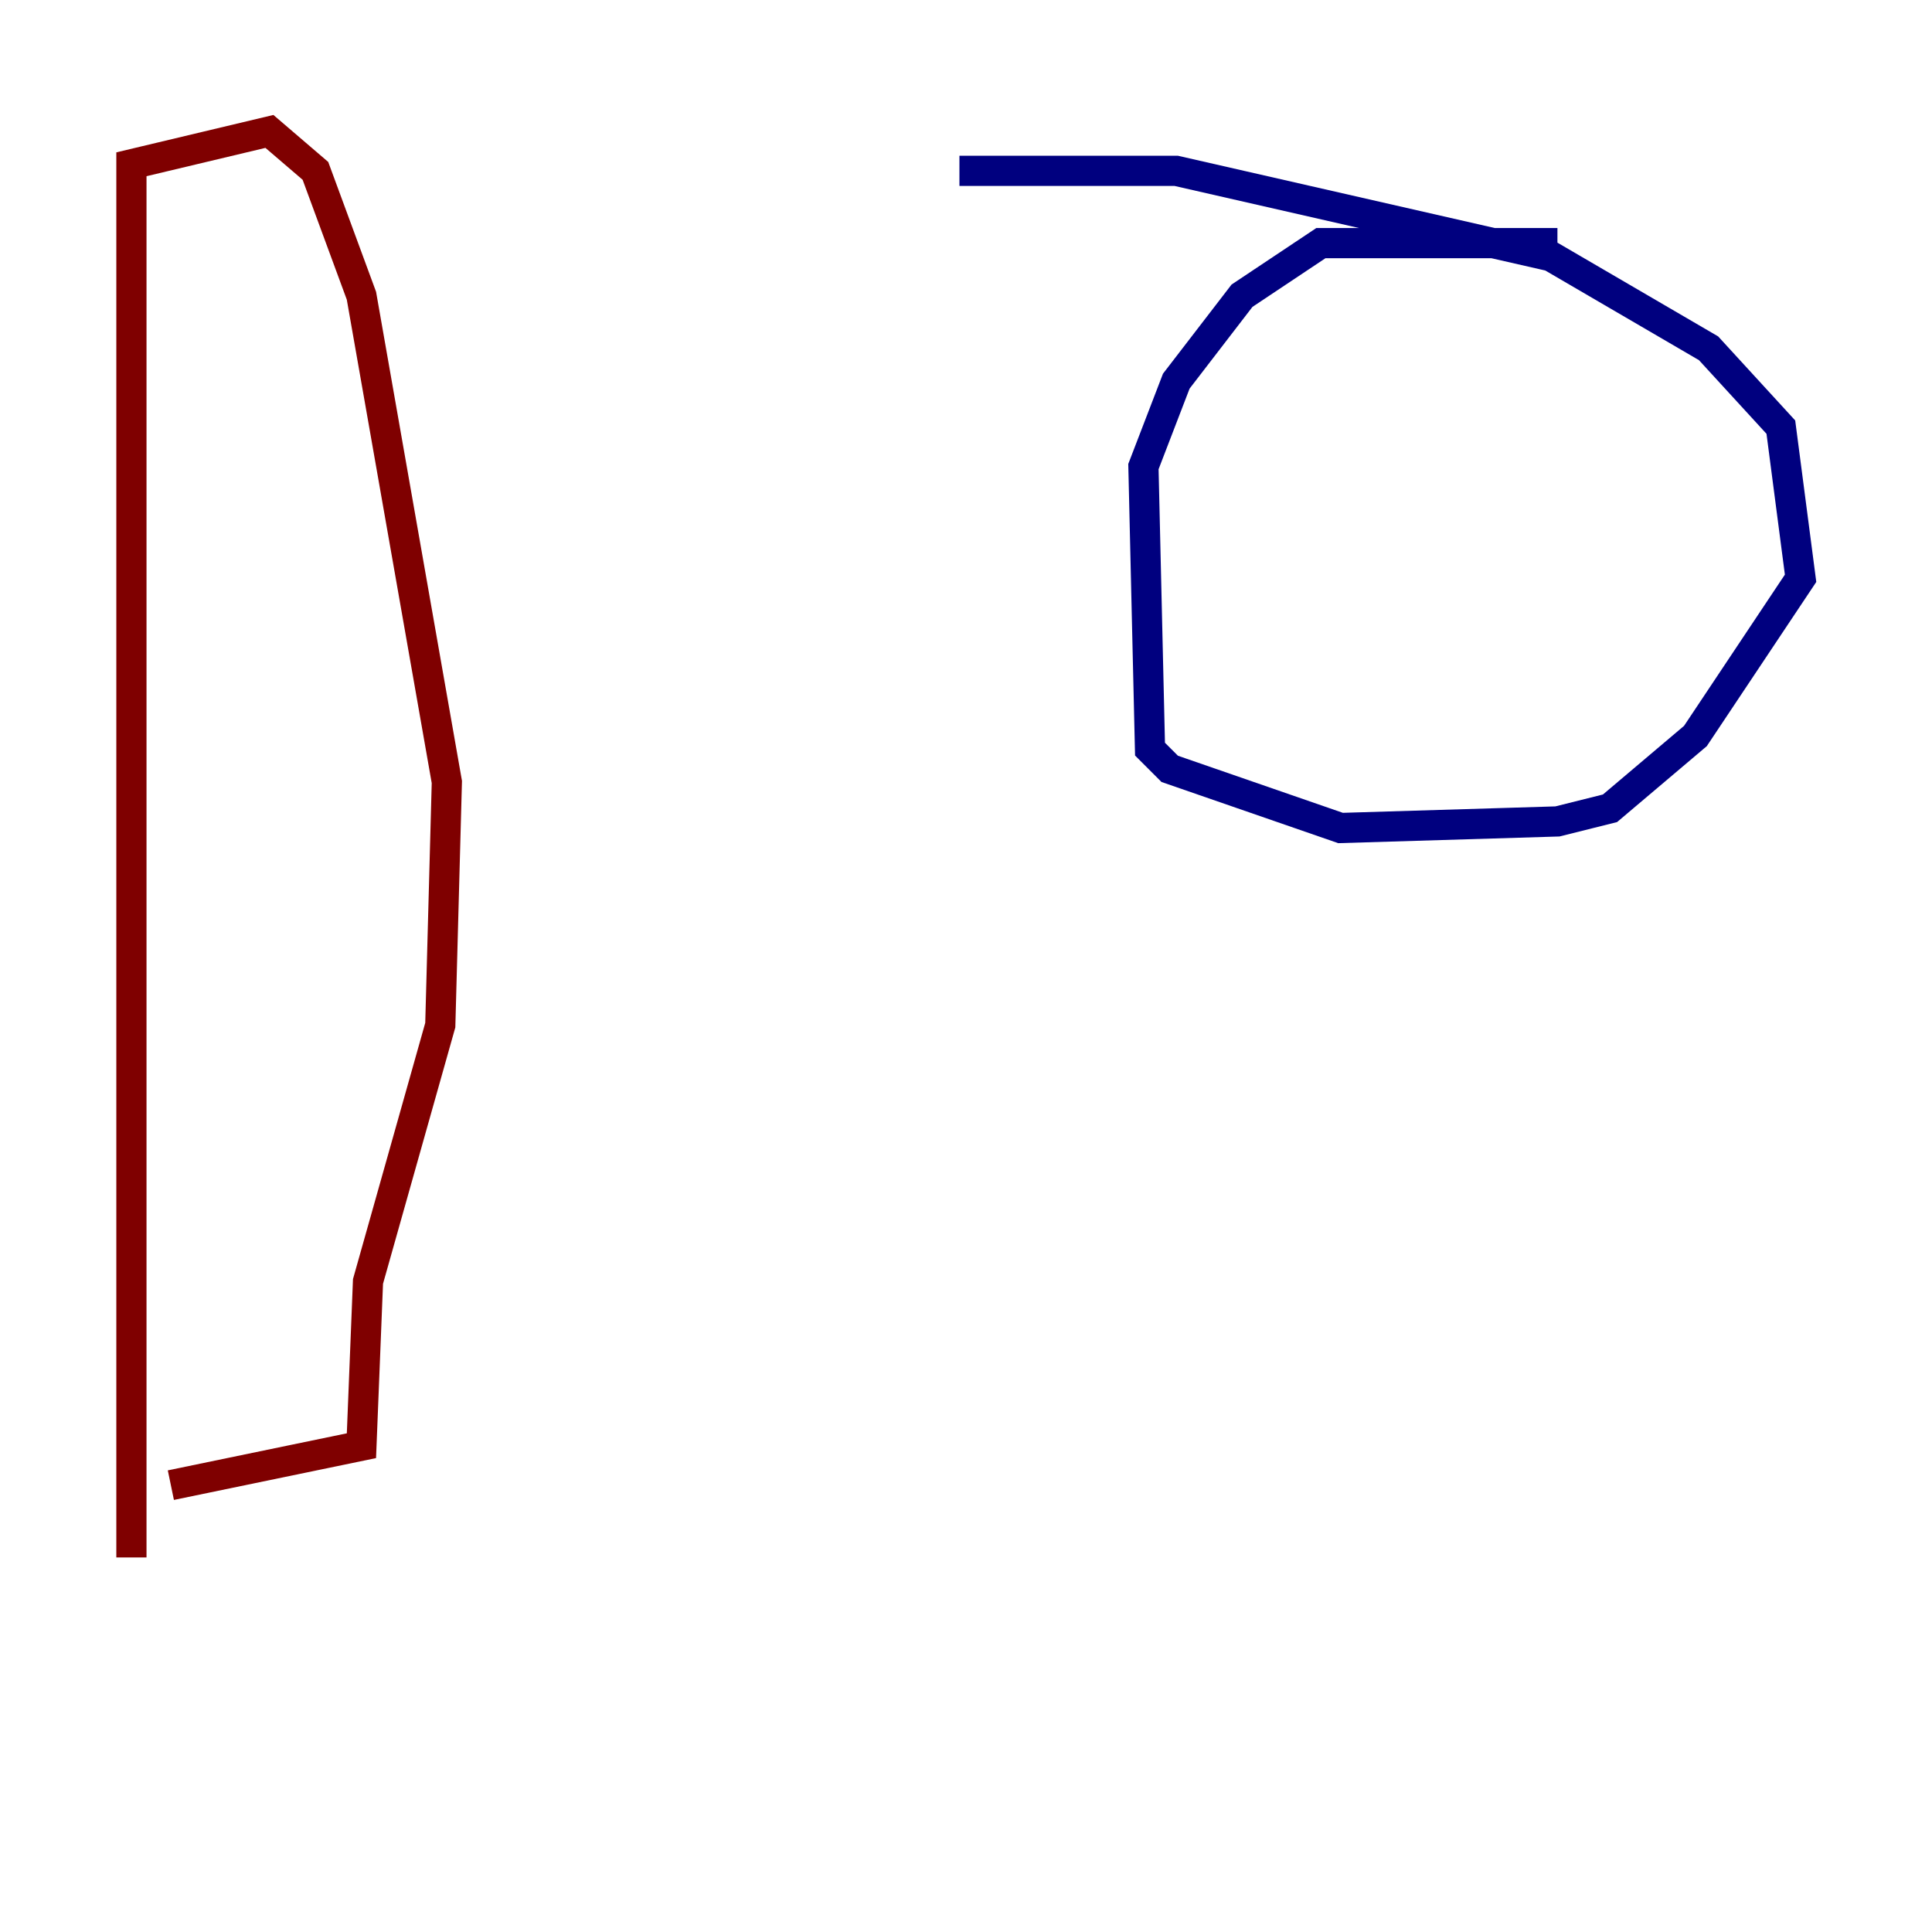 <?xml version="1.0" encoding="utf-8" ?>
<svg baseProfile="tiny" height="128" version="1.2" viewBox="0,0,128,128" width="128" xmlns="http://www.w3.org/2000/svg" xmlns:ev="http://www.w3.org/2001/xml-events" xmlns:xlink="http://www.w3.org/1999/xlink"><defs /><polyline fill="none" points="103.184,16.109 87.51,16.109 82.286,19.592 77.932,25.252 75.755,30.912 76.191,49.633 77.497,50.939 88.816,54.857 103.184,54.422 106.667,53.551 112.326,48.762 119.293,38.313 117.986,28.299 113.197,23.075 102.748,16.98 77.932,11.32 63.565,11.32" stroke="#00007f" stroke-width="2" /><polyline fill="none" points="8.707,103.184 8.707,10.884 17.85,8.707 20.898,11.32 23.946,19.592 29.605,51.809 29.17,67.918 24.381,84.898 23.946,95.782 11.32,98.395" stroke="#7f0000" stroke-width="2" /></svg>